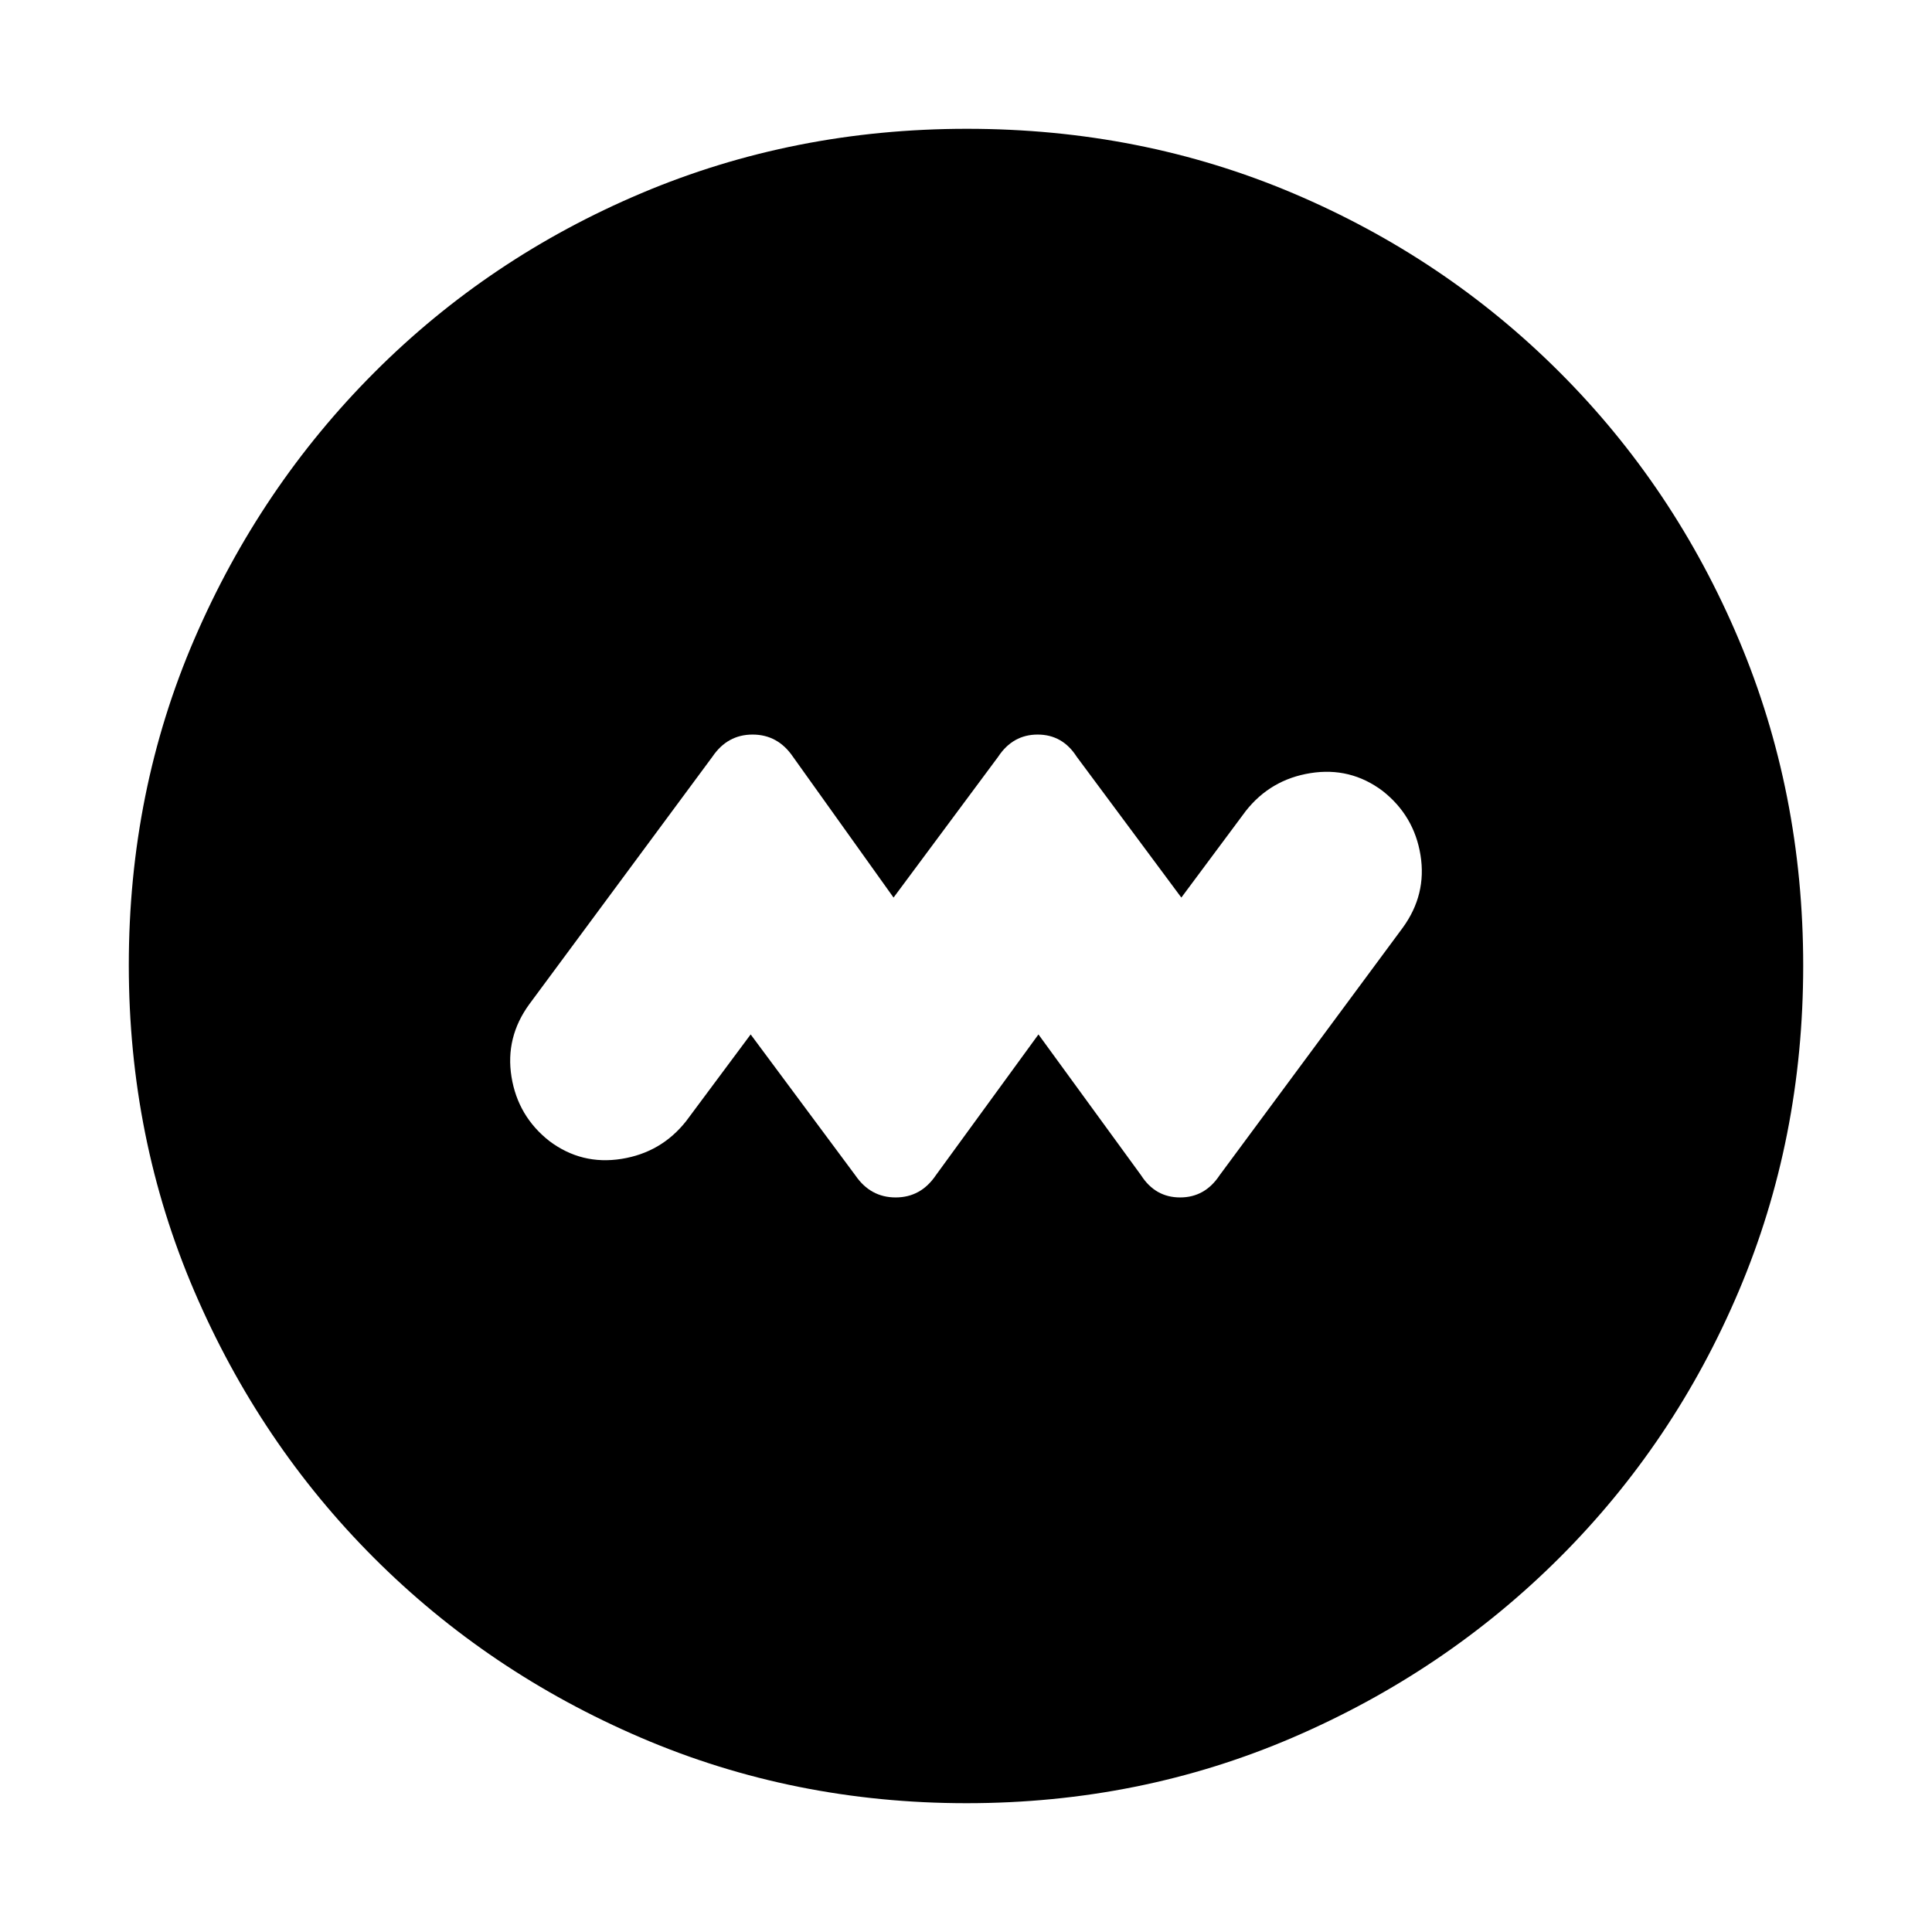 <svg xmlns="http://www.w3.org/2000/svg" height="20" viewBox="0 -960 960 960" width="20"><path d="m373-446 52 70q7.51 11 20.04 11 12.52 0 19.96-11l51-70 51 70q7.05 11 19.39 11T606-376l91-123q12-16.48 8.84-36.07-3.16-19.6-18.84-31.93-16-12-35.83-8.84Q631.33-572.68 619-557l-32 43-52-70q-7.05-11-19.39-11T496-584l-52 70-50-70q-7.51-11-20.04-11-12.52 0-19.96 11l-91 123q-12 16.48-8.84 36.07 3.16 19.6 18.84 31.93 16 12 35.83 8.84Q328.67-387.32 341-403l32-43ZM480.28-64q-85.92 0-161.76-32.52-75.84-32.52-132.66-89.34-56.82-56.82-89.34-132.62Q64-394.28 64-480.46q0-86.44 32.58-162 32.58-75.57 89.5-132.55Q243-832 318.7-864q75.69-32 161.76-32 86.43 0 161.98 32Q718-832 775-775t89 132.81q32 75.81 32 162T864-318.5q-32 75.5-88.99 132.42-56.98 56.92-132.77 89.5Q566.45-64 480.28-64Z"/></svg>